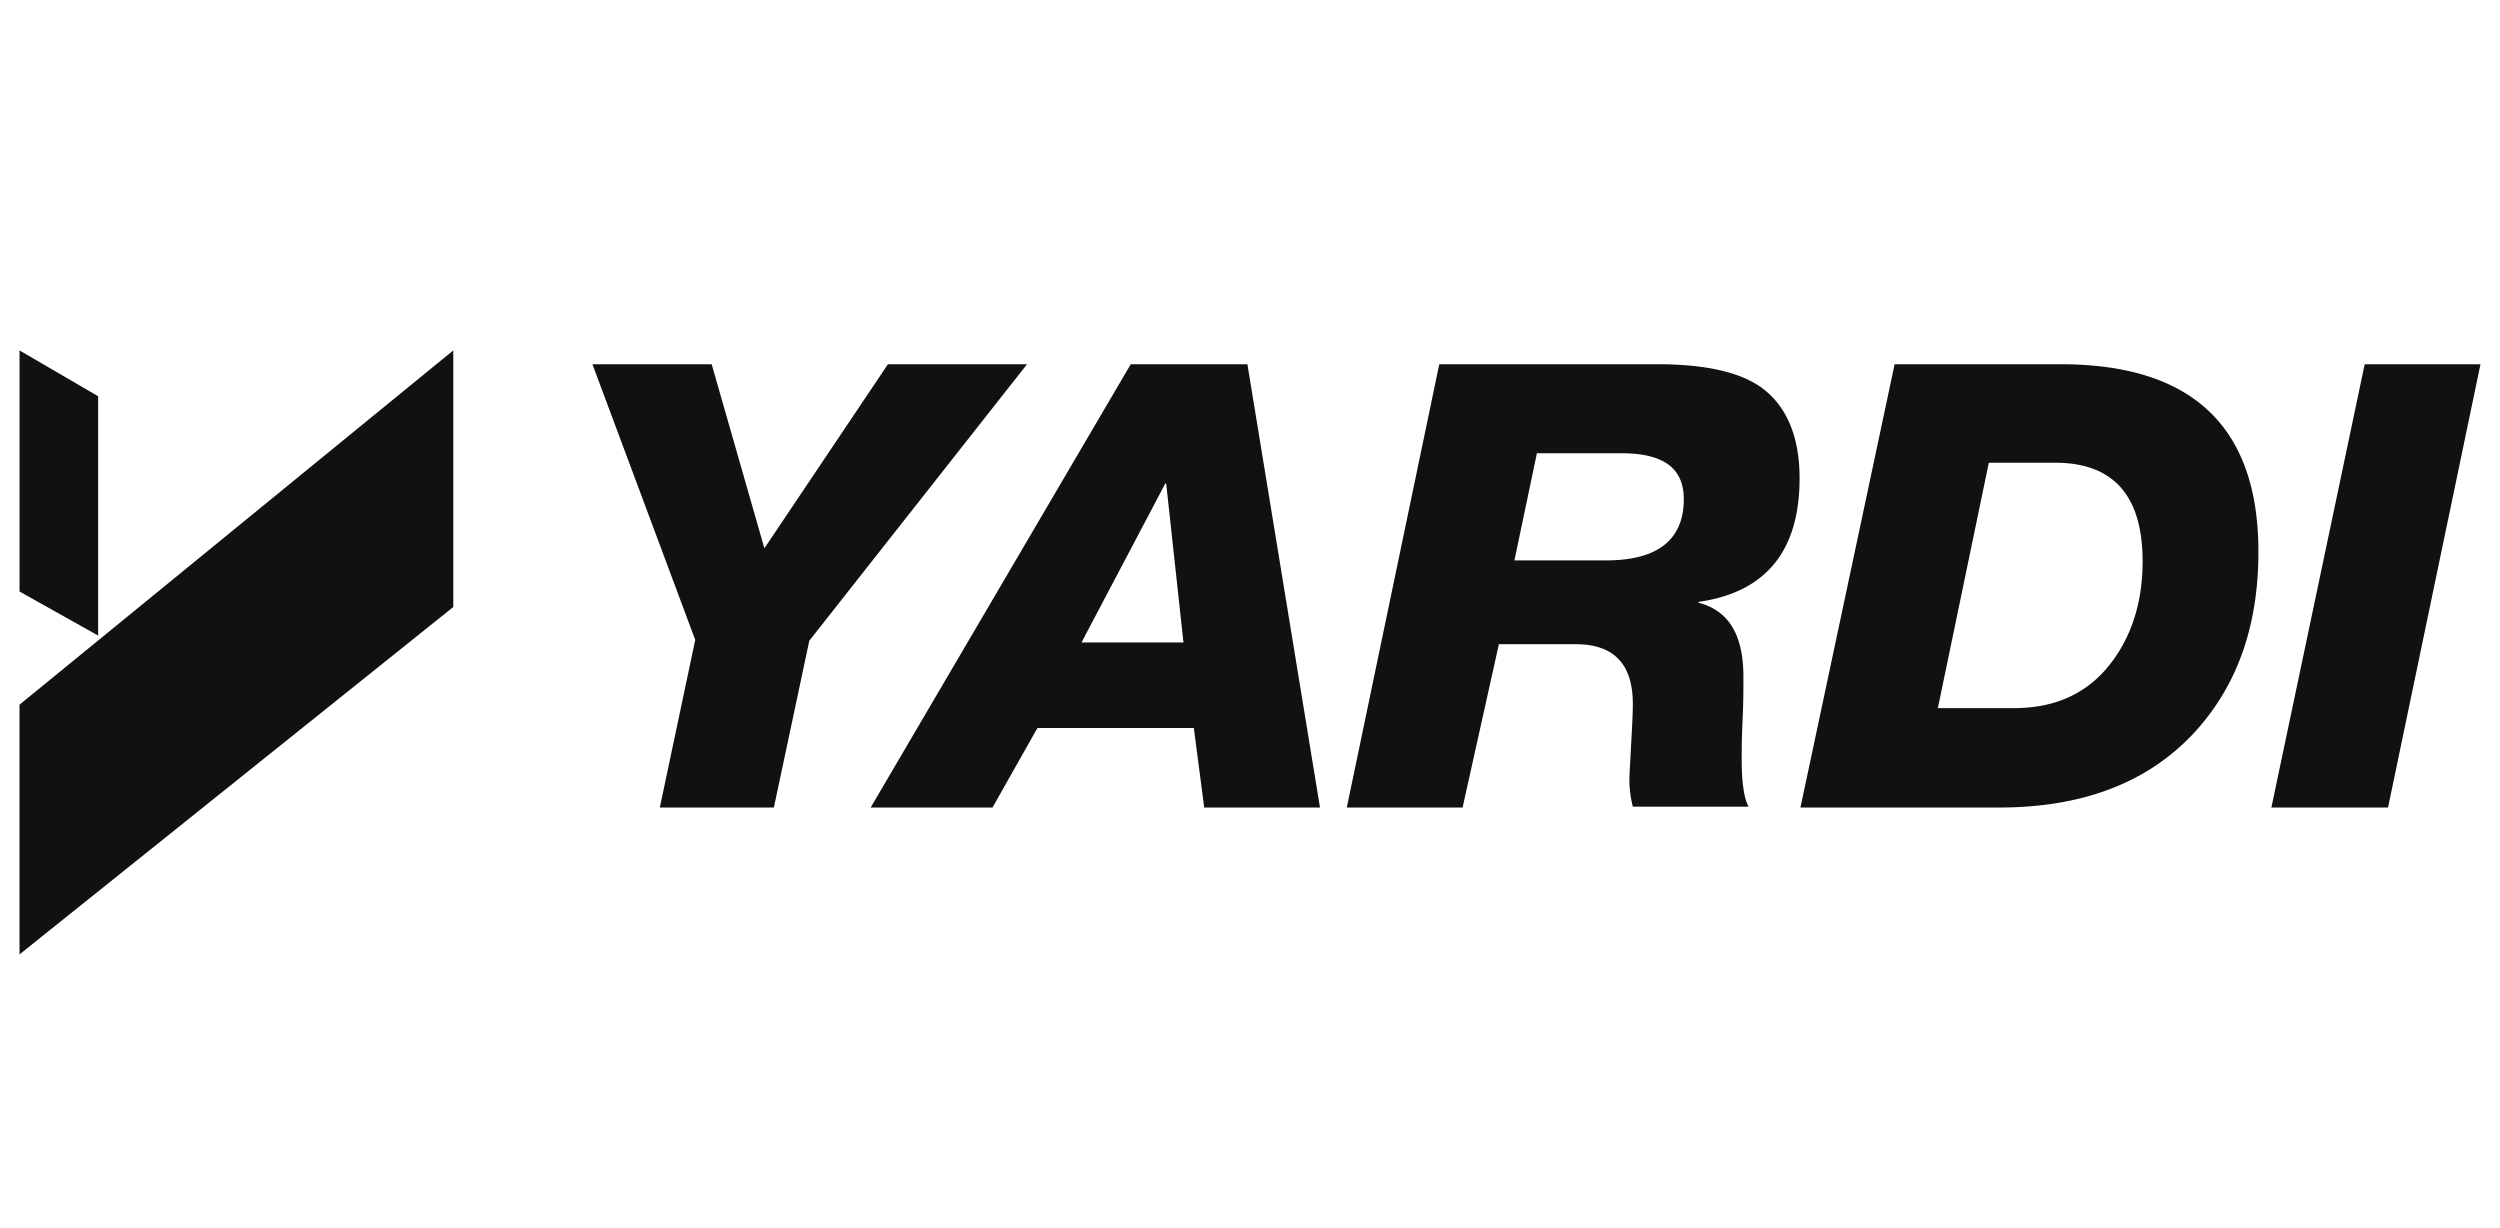 <svg width="114" height="56" fill="none" xmlns="http://www.w3.org/2000/svg"><path d="M.89 43.521V32.134l19.78-16.155V27.68L.89 43.521zm3.586-14.54L.891 26.973V15.98l3.585 2.088v10.915zm27.227.198l-4.688-12.57h5.437l2.404 8.393 5.634-8.393h6.344l-9.93 12.609-1.615 7.605h-5.201l1.615-7.644zm19.86-12.57h5.319l3.31 20.214h-5.28l-.473-3.625h-7.132l-2.049 3.625h-5.556l11.86-20.214zm-2.247 12.688h4.65l-.788-7.25h-.04l-3.822 7.25zM65.63 16.609h9.93c2.088 0 3.625.315 4.65.985 1.22.828 1.851 2.246 1.851 4.216 0 3.31-1.537 5.202-4.61 5.635v.04c1.379.354 2.049 1.457 2.049 3.388 0 .512 0 1.182-.04 2.01-.039.827-.039 1.418-.039 1.773 0 1.063.118 1.773.315 2.127h-5.28a5.4 5.4 0 01-.157-1.142c0-.316.04-.867.078-1.655.04-.749.08-1.38.08-1.892 0-1.812-.868-2.718-2.601-2.718h-3.507l-1.655 7.447h-5.28l4.216-20.214zm3.428 8.945h4.177c2.364 0 3.546-.946 3.546-2.798 0-1.419-.946-2.088-2.837-2.088h-3.861l-1.025 4.886zm17.337-8.945h7.566c5.989 0 9.023 2.837 9.023 8.55 0 3.35-.946 6.069-2.877 8.196-2.127 2.325-5.122 3.468-8.944 3.468H82.1l4.295-20.214zm1.97 15.682h3.468c2.049 0 3.586-.788 4.65-2.364.827-1.221 1.22-2.68 1.22-4.334 0-2.995-1.339-4.492-3.979-4.492H90.69l-2.324 11.19zM107.83 16.61h5.28l-4.216 20.214h-5.319l4.255-20.214z" fill="#111"/></svg>